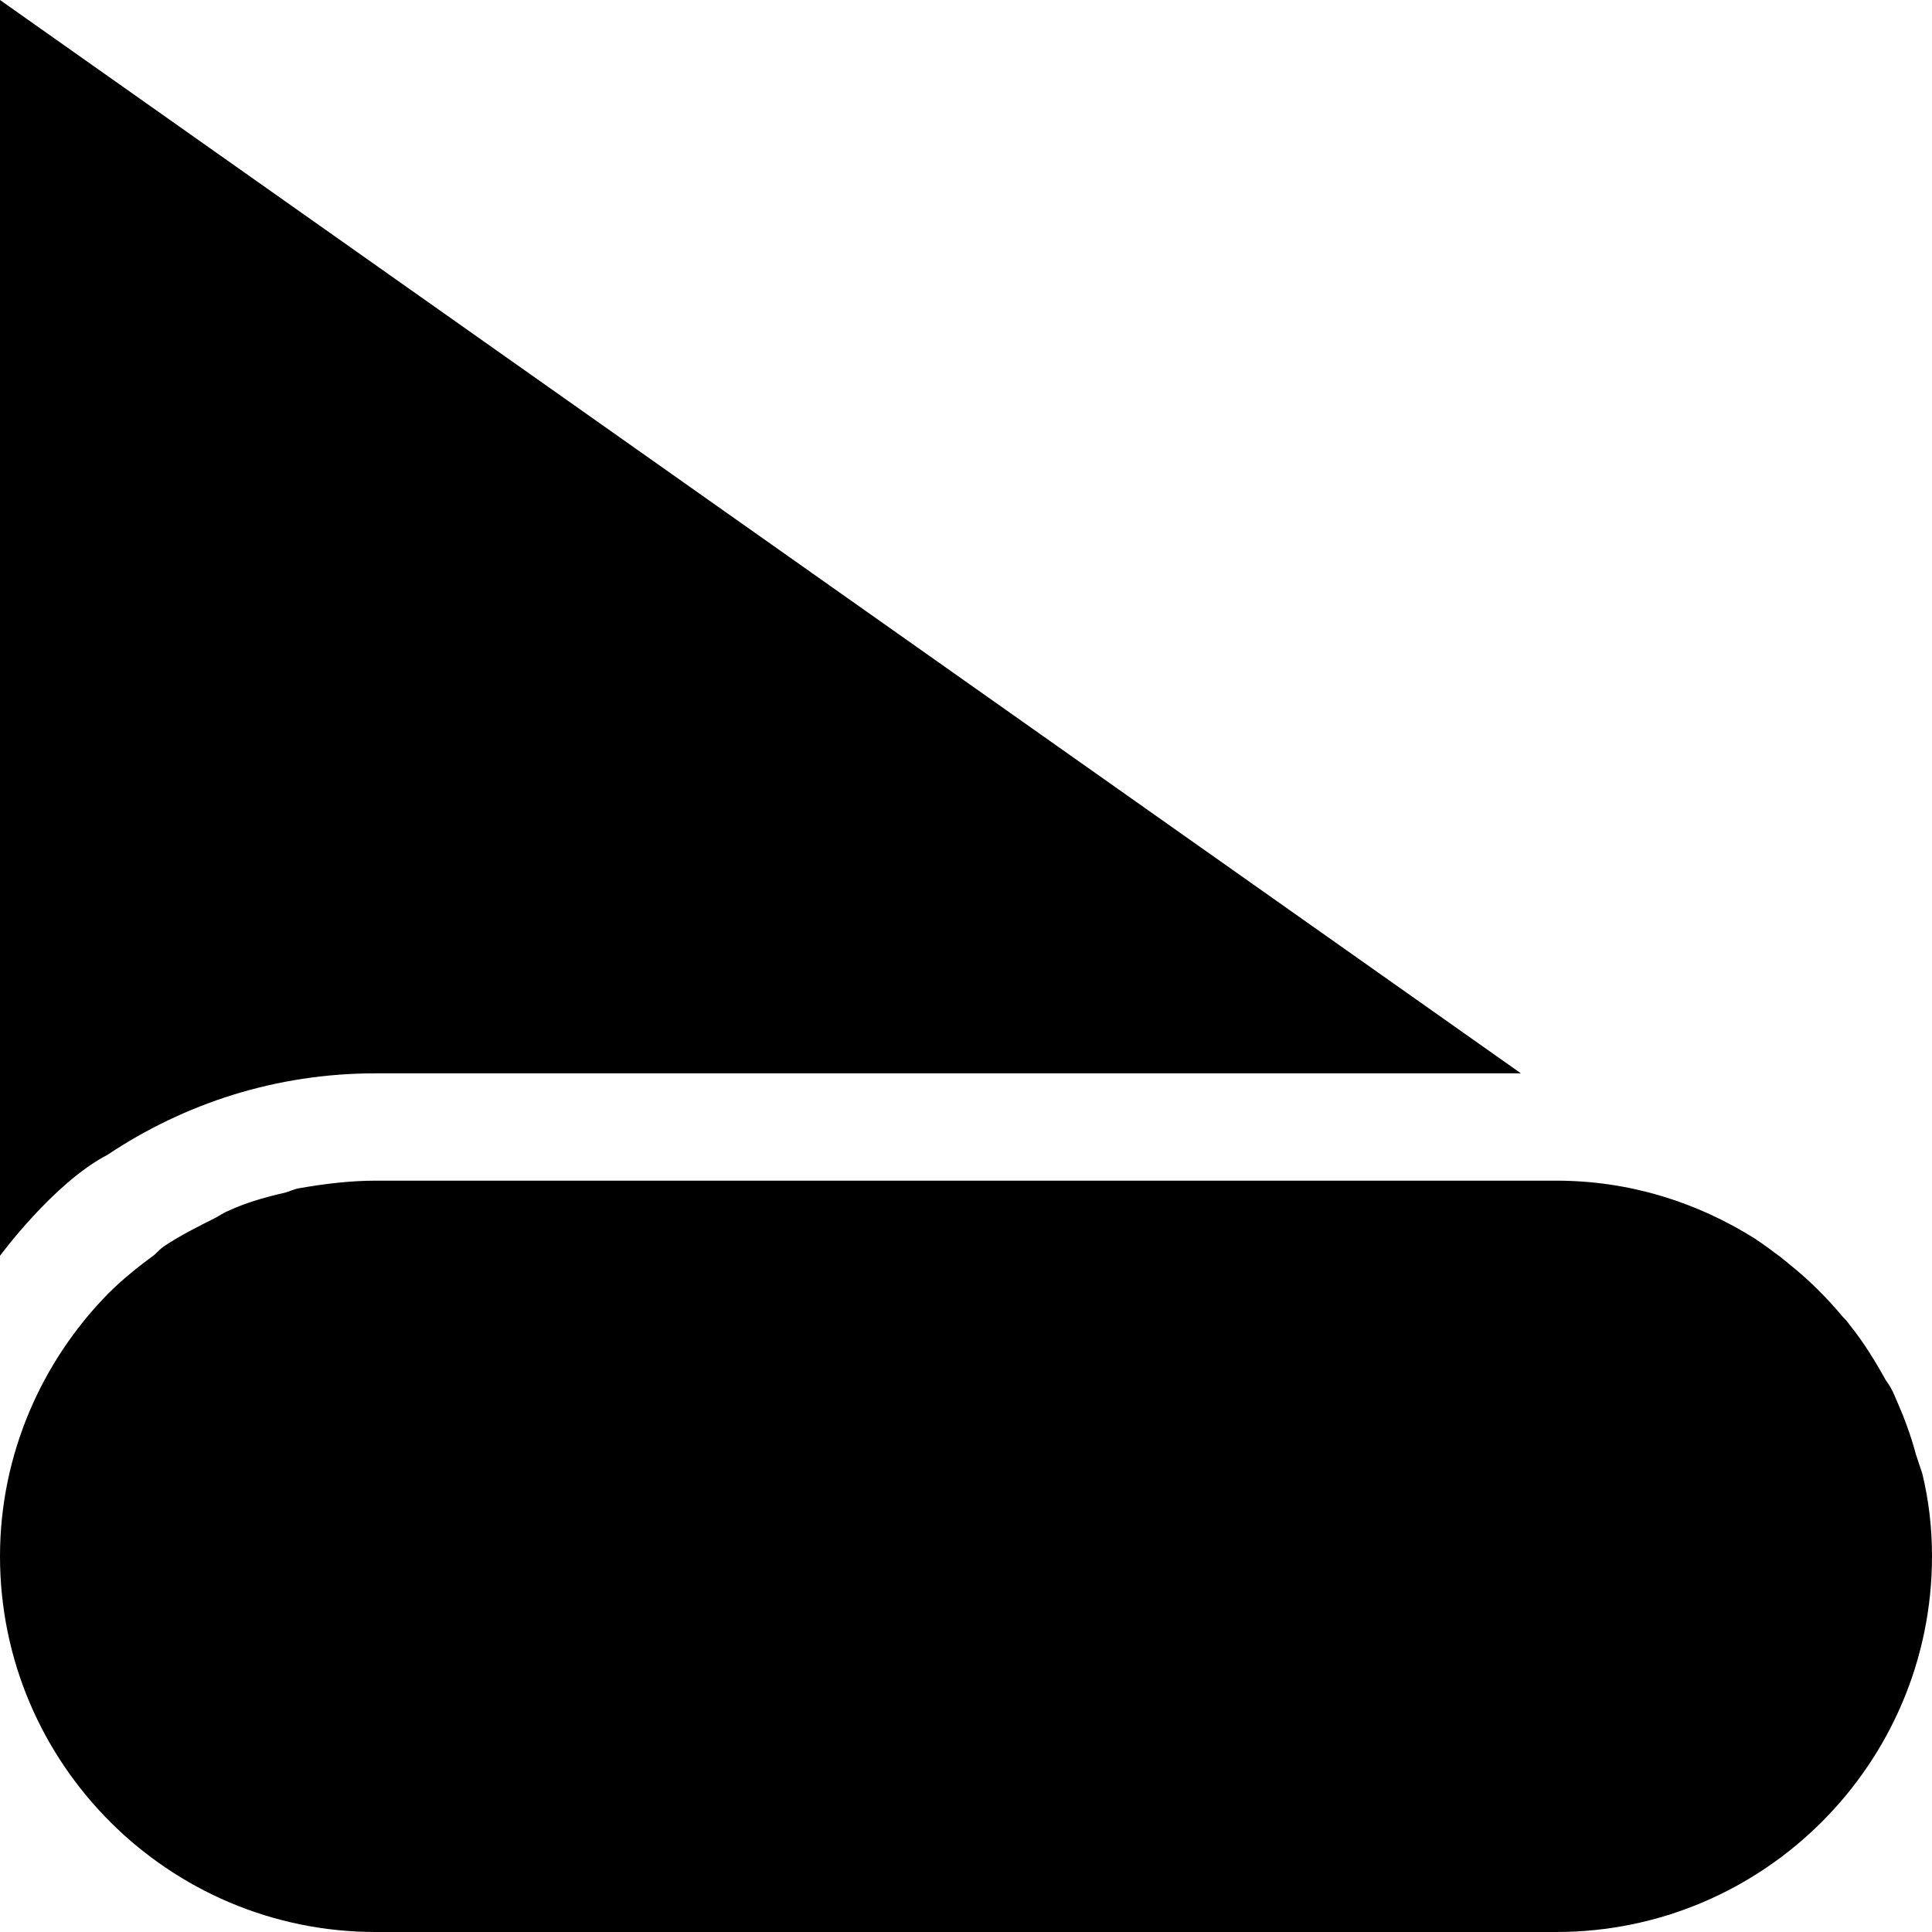 <svg xmlns="http://www.w3.org/2000/svg" viewBox="3 3 18 18"><g id="spotlight-filled"><path d="M17.17,13h-1.74H6.5c-0.93,0-1.78,0.28-2.5,0.76c-0.5,0.26-1,0.94-1,0.94V3L17.17,13z M20.85,16.55 c-0.05-0.19-0.12-0.37-0.2-0.55c-0.02-0.05-0.05-0.1-0.08-0.14c-0.1-0.18-0.21-0.36-0.34-0.52c-0.02-0.03-0.04-0.05-0.06-0.07 c-0.15-0.18-0.32-0.35-0.51-0.5c-0.02-0.02-0.04-0.03-0.06-0.05c-0.08-0.06-0.16-0.12-0.25-0.18C18.81,14.2,18.18,14,17.5,14h-0.65 H6.5c-0.24,0-0.48,0.03-0.71,0.07c-0.06,0.01-0.11,0.04-0.17,0.05c-0.17,0.04-0.34,0.09-0.49,0.16C5.08,14.3,5.04,14.33,5,14.35 c-0.16,0.08-0.32,0.16-0.47,0.26c-0.03,0.02-0.06,0.05-0.09,0.08c-0.15,0.11-0.3,0.23-0.43,0.36C3.39,15.68,3,16.55,3,17.5 C3,19.43,4.57,21,6.5,21h11c1.93,0,3.5-1.57,3.5-3.5c0-0.27-0.03-0.52-0.09-0.77C20.89,16.67,20.87,16.61,20.85,16.55z"/></g></svg>